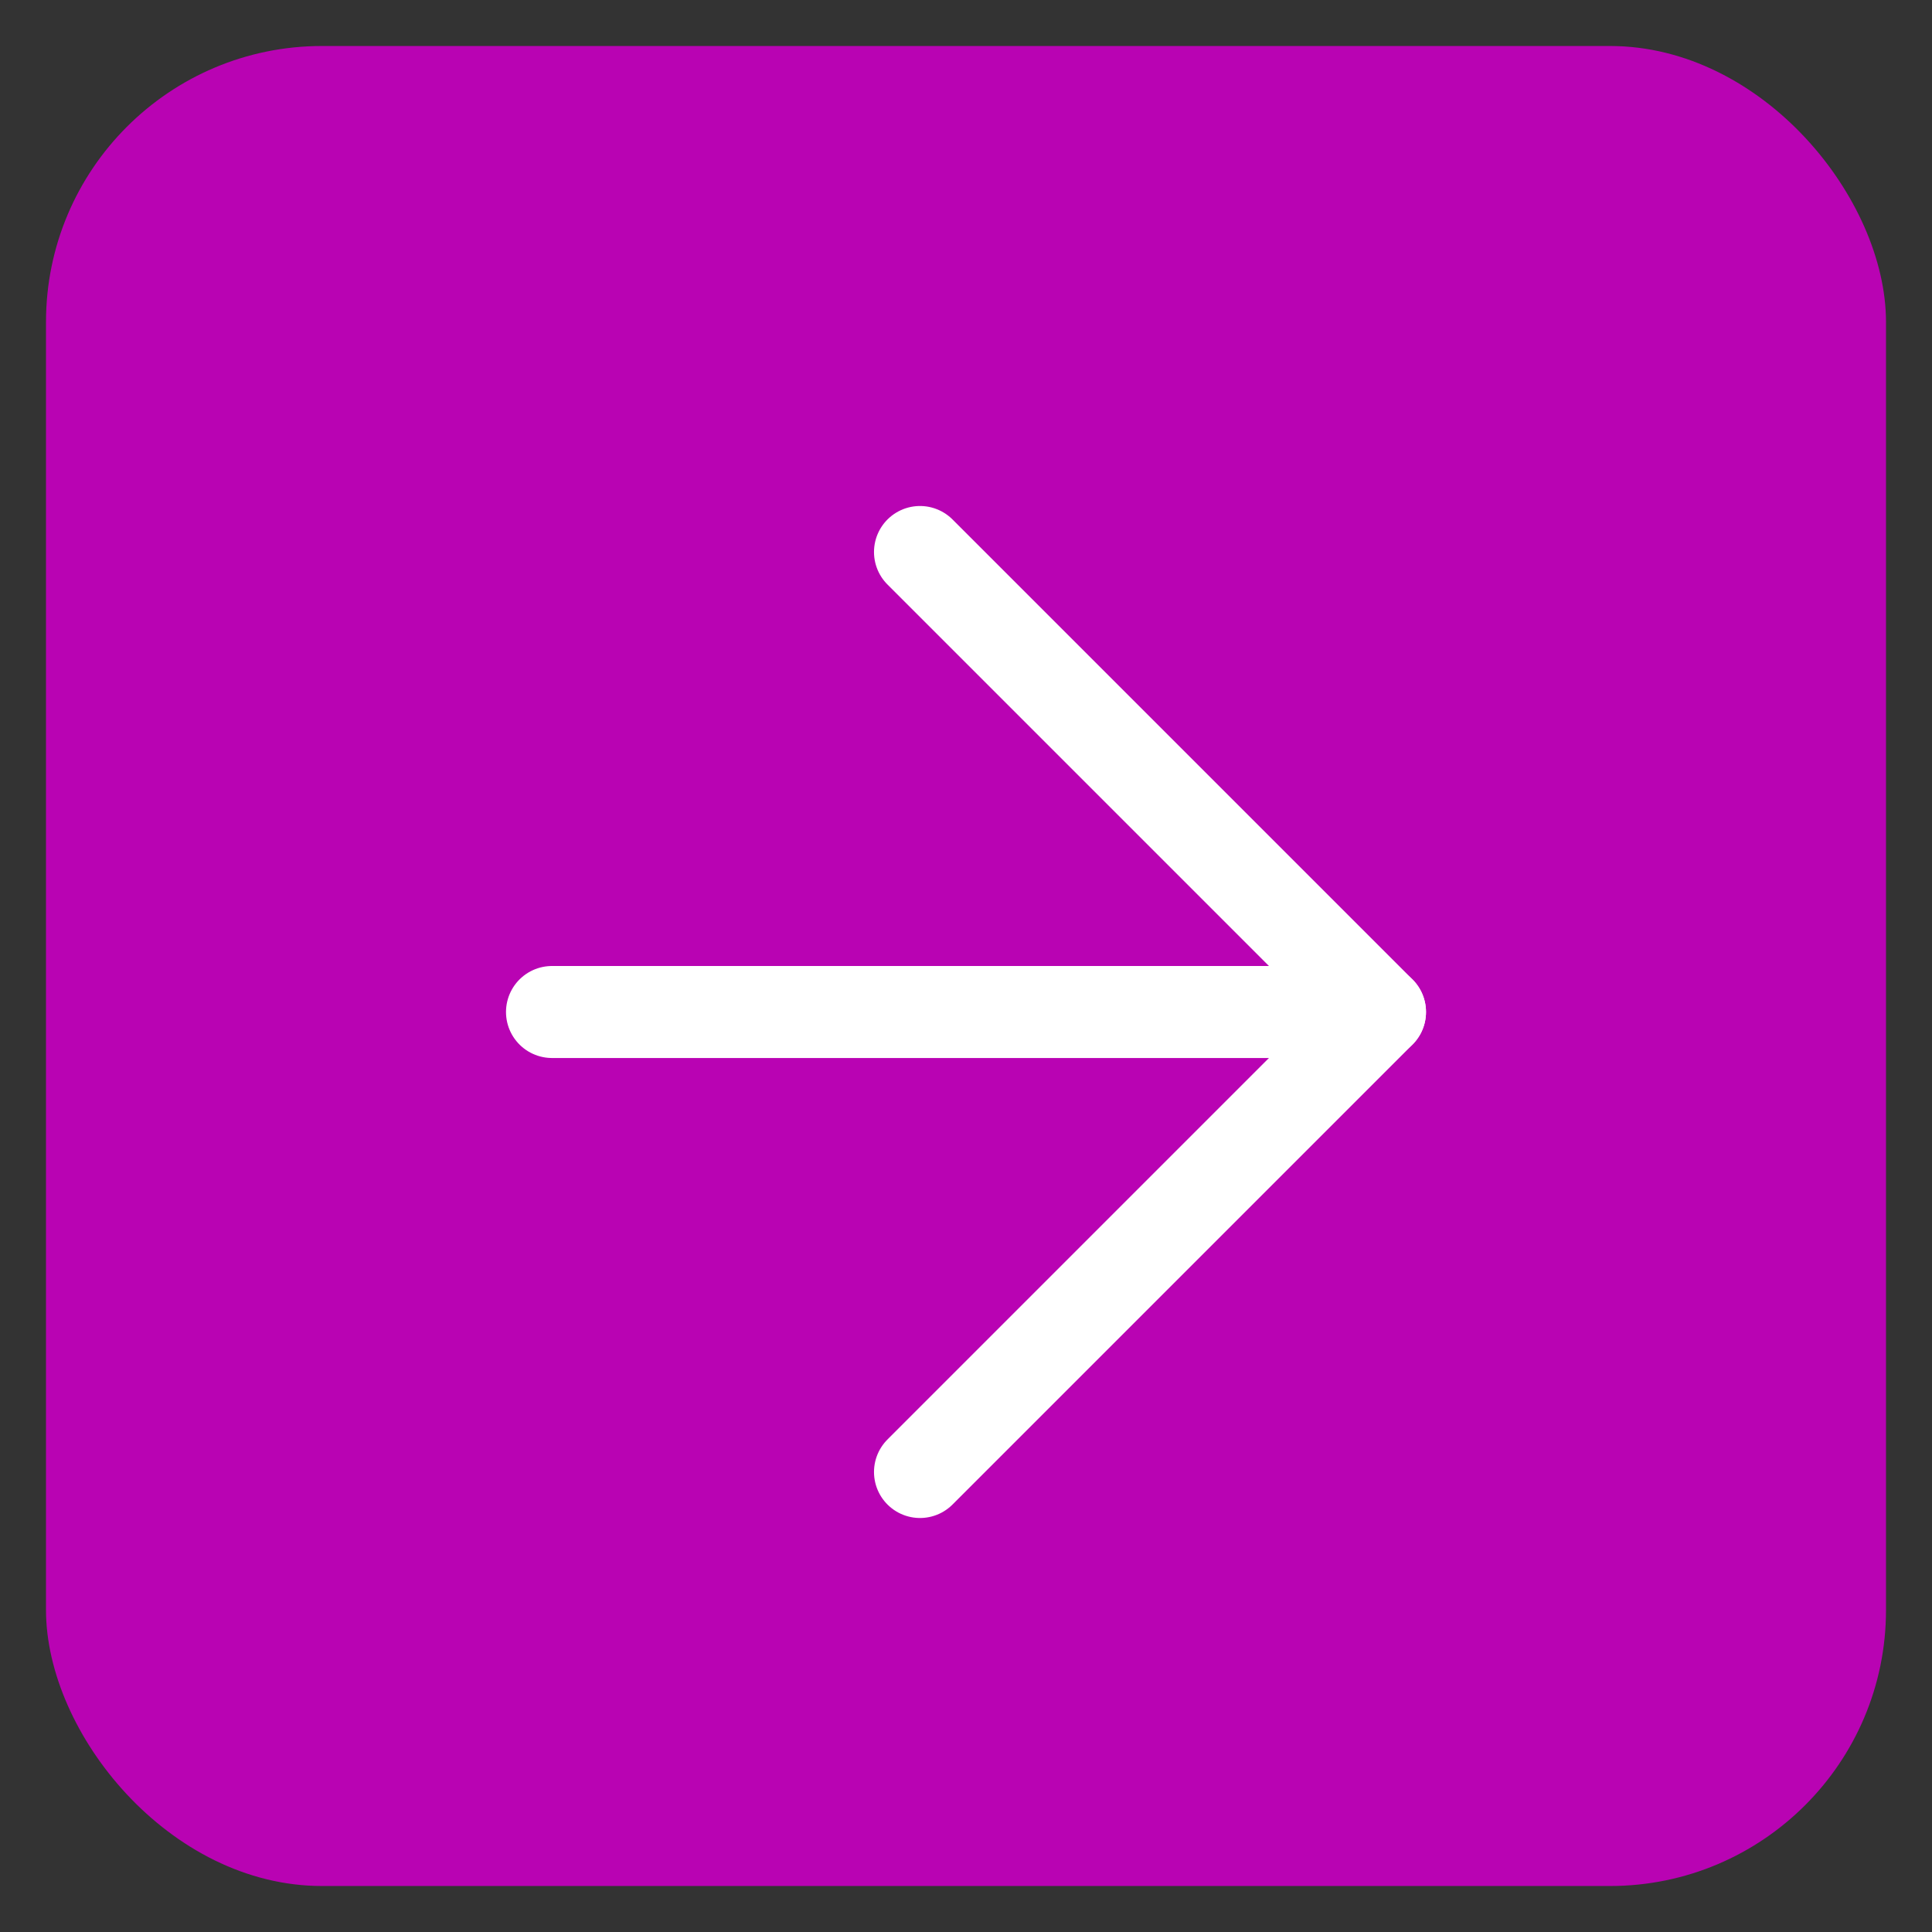 <svg width="21" height="21" viewBox="0 0 21 21" fill="none" xmlns="http://www.w3.org/2000/svg">
<rect x="0" y="0" width="21" height="21" fill="#333333" stroke="none"/>
<rect x="0.5" y="0.5" width="20" height="20" rx="3" fill="#B903B3"/>
<path d="M6 11H15" stroke="white" stroke-linecap="round" stroke-linejoin="round"/>
<path d="M10 6L15 11L10 16" stroke="white" stroke-linecap="round" stroke-linejoin="round"/>
</svg>
